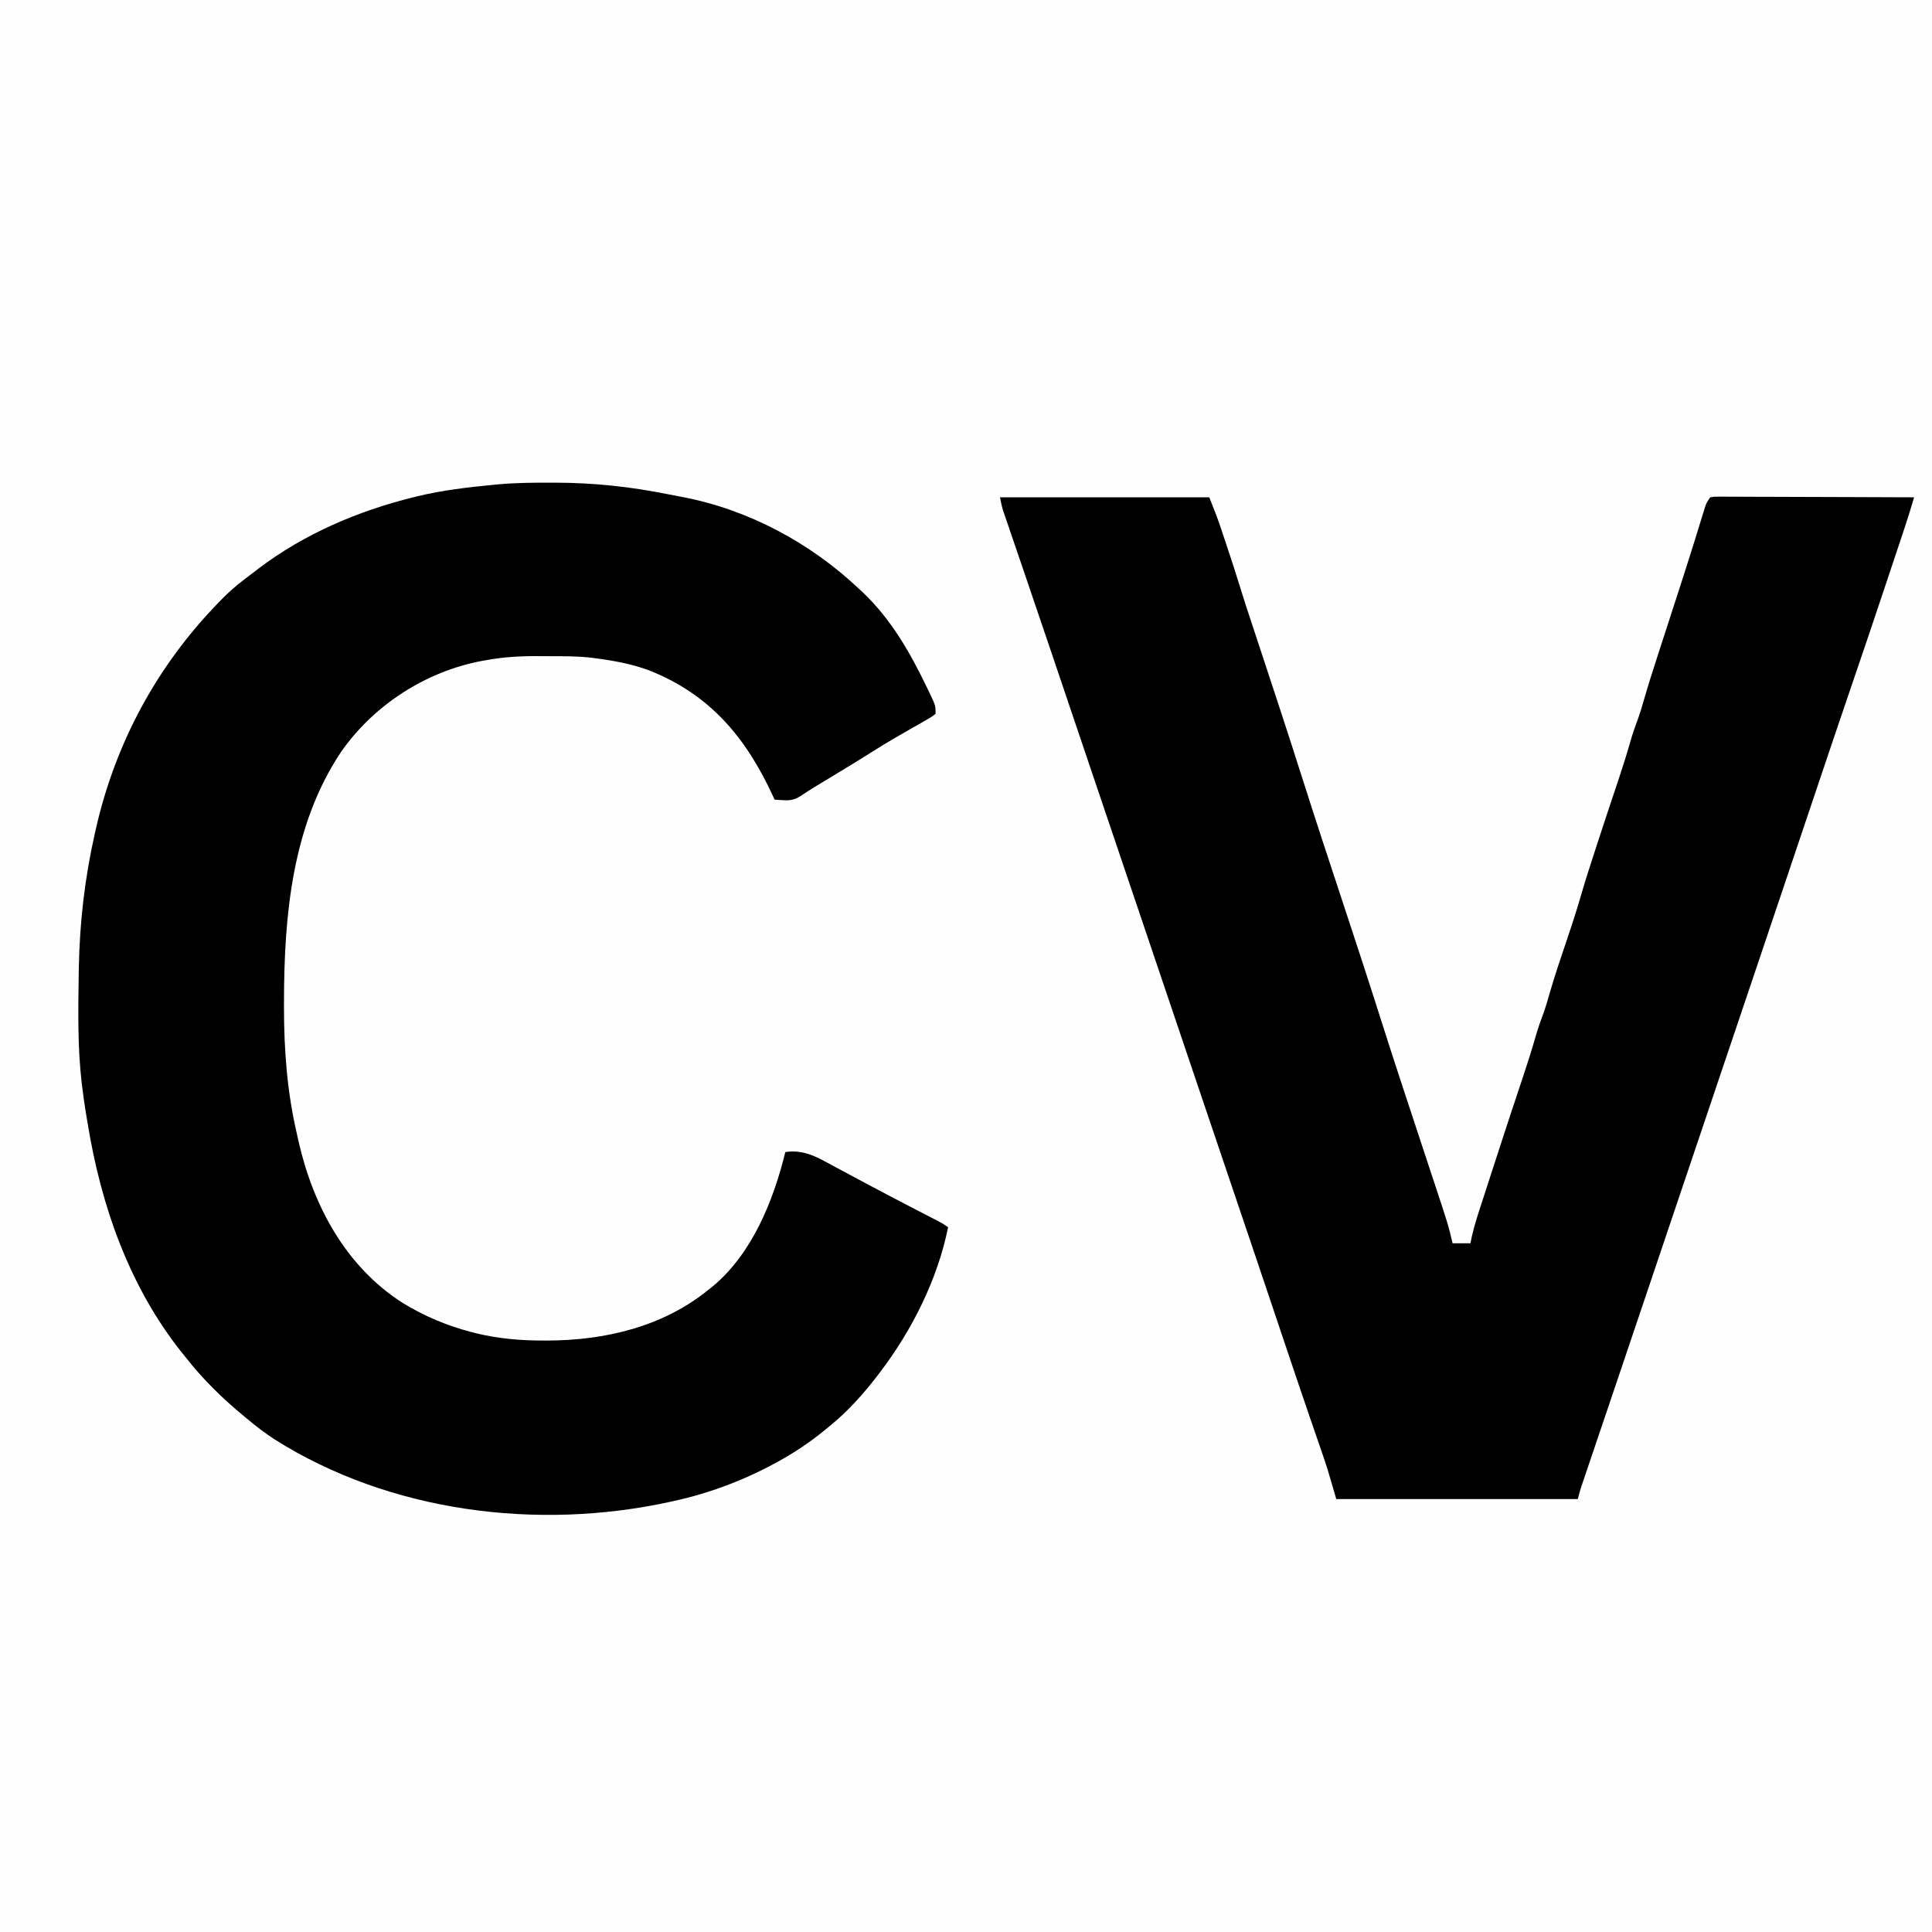 <?xml version="1.0" encoding="UTF-8"?>
<svg version="1.1" xmlns="http://www.w3.org/2000/svg" width="1080" height="1080">
<rect width="100%" height="100%" fill="#808080" stroke="none"/>
<path d="M0 0 C356.4 0 712.8 0 1080 0 C1080 356.4 1080 712.8 1080 1080 C723.6 1080 367.2 1080 0 1080 C0 723.6 0 367.2 0 0 Z " fill="#FEFEFE" transform="translate(0,0)"/>
<path d="M0 0 C0.864 0.001 1.729 0.002 2.62 0.003 C24.304 0.054 44.745 2.288 66.024 6.579 C68.646 7.104 71.27 7.601 73.898 8.086 C110.555 15.157 145.033 33.662 172.062 59.188 C172.86 59.921 173.658 60.654 174.48 61.41 C190.066 76.252 200.845 94.945 210.062 114.188 C210.595 115.283 211.127 116.379 211.676 117.508 C215.062 124.663 215.062 124.663 215.062 129.188 C212.838 130.952 212.838 130.952 209.719 132.727 C208.583 133.384 207.448 134.041 206.278 134.719 C205.039 135.417 203.801 136.115 202.562 136.812 C201.302 137.538 200.042 138.265 198.783 138.994 C196.909 140.079 195.035 141.163 193.158 142.242 C188.75 144.775 184.412 147.393 180.125 150.125 C171.463 155.614 162.679 160.904 153.906 166.213 C153.322 166.566 152.738 166.92 152.137 167.285 C150.448 168.307 148.757 169.325 147.066 170.344 C144.531 171.9 142.064 173.523 139.594 175.18 C136.351 177.219 133.953 177.743 130.062 177.5 C129.114 177.455 128.165 177.41 127.188 177.363 C126.486 177.305 125.785 177.247 125.062 177.188 C124.827 176.67 124.591 176.152 124.347 175.618 C109.178 142.497 88.838 118.138 54.277 104.684 C44.738 101.266 35.089 99.475 25.062 98.188 C24.01 98.043 24.01 98.043 22.937 97.895 C15.072 96.948 7.179 97.001 -0.731 97.002 C-3.168 97 -5.606 96.982 -8.043 96.963 C-17.544 96.928 -26.565 97.49 -35.938 99.188 C-36.719 99.323 -37.501 99.458 -38.307 99.598 C-69.815 105.423 -99.139 124.34 -117.408 150.699 C-144.772 191.778 -149.153 242.438 -149.188 290.5 C-149.189 291.5 -149.19 292.5 -149.191 293.53 C-149.174 317.462 -147.404 340.826 -141.938 364.188 C-141.638 365.544 -141.338 366.901 -141.039 368.258 C-132.851 404.195 -114.726 438.073 -83.028 458.413 C-70.716 465.962 -57.925 471.346 -43.938 474.938 C-43.168 475.136 -42.398 475.335 -41.604 475.54 C-29.261 478.525 -16.798 479.578 -4.125 479.562 C-3.138 479.563 -3.138 479.563 -2.13 479.564 C30.145 479.499 62.648 471.89 88.062 451.188 C88.791 450.613 89.519 450.038 90.27 449.445 C112.436 431.17 124.45 401.346 131.062 374.188 C141.574 372.609 149.194 377.197 158.062 382.062 C159.546 382.855 161.03 383.645 162.516 384.433 C165.421 385.977 168.319 387.534 171.211 389.103 C175.085 391.204 178.982 393.26 182.889 395.301 C185.044 396.428 187.194 397.565 189.344 398.703 C193.105 400.69 196.879 402.652 200.656 404.609 C201.8 405.202 202.943 405.795 204.121 406.405 C206.373 407.571 208.626 408.736 210.879 409.899 C211.899 410.428 212.918 410.956 213.969 411.5 C214.879 411.971 215.79 412.441 216.729 412.926 C219.062 414.188 219.062 414.188 222.062 416.188 C216.227 445.227 201.932 473.727 184.062 497.188 C183.08 498.489 183.08 498.489 182.078 499.816 C174.385 509.719 165.843 519.308 156.062 527.188 C155.048 528.028 154.034 528.868 152.988 529.734 C144.809 536.417 136.317 542.104 127.062 547.188 C126.452 547.523 125.842 547.859 125.214 548.206 C107.582 557.768 88.641 564.876 69.062 569.188 C67.862 569.456 67.862 569.456 66.638 569.729 C-7.488 585.927 -90.088 575.544 -154.611 534.707 C-160.003 531.186 -165.003 527.328 -169.938 523.188 C-170.504 522.72 -171.07 522.252 -171.653 521.771 C-183.594 511.899 -194.356 501.411 -203.938 489.188 C-204.728 488.214 -205.518 487.241 -206.332 486.238 C-235.643 449.449 -251.495 404.135 -258.938 358.188 C-259.237 356.422 -259.536 354.656 -259.836 352.891 C-260.642 348.002 -261.329 343.105 -261.938 338.188 C-262.042 337.344 -262.146 336.501 -262.254 335.632 C-264.6 315.56 -264.237 295.359 -263.938 275.188 C-263.918 273.882 -263.899 272.576 -263.879 271.231 C-263.41 245.804 -260.536 220.996 -254.938 196.188 C-254.739 195.3 -254.54 194.412 -254.336 193.498 C-243.424 145.458 -220.214 102.485 -185.938 67.188 C-185.361 66.59 -184.784 65.993 -184.19 65.378 C-180.458 61.57 -176.599 58.125 -172.375 54.875 C-171.772 54.408 -171.169 53.942 -170.548 53.461 C-168.684 52.028 -166.812 50.606 -164.938 49.188 C-164.371 48.755 -163.805 48.323 -163.221 47.877 C-137.912 28.672 -107.662 15.768 -76.938 8.188 C-75.841 7.915 -75.841 7.915 -74.723 7.637 C-60.637 4.218 -46.35 2.562 -31.938 1.188 C-30.943 1.09 -29.948 0.992 -28.923 0.891 C-19.286 0.037 -9.667 -0.014 0 0 Z " fill="#000000" transform="translate(307.938,269.812)"/>
<path d="M0 0 C38.61 0 77.22 0 117 0 C119.377 5.943 121.649 11.696 123.656 17.738 C123.885 18.426 124.114 19.113 124.35 19.822 C124.829 21.26 125.306 22.7 125.782 24.139 C126.496 26.299 127.214 28.457 127.934 30.615 C129.964 36.726 131.957 42.84 133.835 49 C135.983 56.008 138.263 62.97 140.566 69.928 C141.321 72.211 142.075 74.494 142.828 76.778 C143.908 80.05 144.988 83.322 146.068 86.593 C153.766 109.907 161.45 133.223 168.875 156.625 C176.204 179.718 183.805 202.721 191.4 225.727 C198.657 247.708 205.878 269.695 212.875 291.76 C220.704 316.427 228.855 340.989 236.976 365.562 C238.132 369.061 239.287 372.56 240.443 376.06 C241.24 378.474 242.039 380.888 242.839 383.301 C250.581 406.719 250.581 406.719 253 417 C256.3 417 259.6 417 263 417 C263.358 415.207 263.358 415.207 263.723 413.378 C265.195 406.773 267.342 400.385 269.438 393.957 C269.882 392.585 270.326 391.212 270.77 389.839 C271.702 386.958 272.637 384.078 273.574 381.198 C274.743 377.606 275.907 374.013 277.069 370.419 C282.213 354.518 287.42 338.638 292.751 322.798 C295.142 315.673 297.391 308.529 299.447 301.3 C300.734 296.799 302.264 292.444 303.921 288.068 C305.172 284.51 306.215 280.906 307.25 277.281 C310.136 267.332 313.442 257.538 316.771 247.729 C319.732 238.987 322.567 230.235 325.131 221.367 C327.474 213.292 330.078 205.305 332.688 197.312 C333.212 195.7 333.736 194.088 334.26 192.476 C338.005 180.97 341.836 169.495 345.689 158.025 C348.097 150.819 350.372 143.596 352.451 136.288 C353.742 131.773 355.281 127.406 356.938 123.015 C358.09 119.744 359.045 116.454 359.992 113.117 C362.397 104.81 365.03 96.579 367.695 88.352 C367.91 87.688 368.125 87.025 368.346 86.342 C369.703 82.155 371.063 77.97 372.423 73.785 C374.545 67.254 376.662 60.721 378.777 54.188 C379.122 53.124 379.122 53.124 379.473 52.039 C382.273 43.392 385.047 34.739 387.754 26.062 C388.017 25.221 388.279 24.379 388.55 23.512 C389.701 19.813 390.845 16.113 391.979 12.409 C392.361 11.173 392.743 9.937 393.137 8.664 C393.453 7.627 393.77 6.59 394.096 5.522 C395 3 395 3 397 0 C399.026 -0.369 399.026 -0.369 401.568 -0.361 C402.53 -0.365 403.492 -0.369 404.483 -0.373 C405.542 -0.362 406.601 -0.352 407.692 -0.341 C408.804 -0.341 409.916 -0.341 411.062 -0.342 C414.753 -0.34 418.443 -0.316 422.133 -0.293 C424.686 -0.287 427.239 -0.283 429.792 -0.28 C435.834 -0.27 441.876 -0.246 447.918 -0.216 C454.795 -0.183 461.673 -0.166 468.551 -0.151 C482.701 -0.12 496.85 -0.067 511 0 C509.329 5.632 507.627 11.245 505.77 16.819 C505.148 18.691 505.148 18.691 504.512 20.601 C504.064 21.944 503.616 23.286 503.168 24.629 C502.69 26.063 502.212 27.498 501.734 28.932 C500.729 31.949 499.723 34.966 498.716 37.982 C497.472 41.71 496.23 45.438 494.989 49.166 C489.173 66.637 483.281 84.079 477.318 101.499 C470.362 121.828 463.506 142.191 456.657 162.557 C454.875 167.854 453.093 173.15 451.31 178.447 C448.715 186.158 446.12 193.87 443.525 201.582 C436.563 222.273 429.596 242.962 422.627 263.65 C421.622 266.633 420.618 269.616 419.613 272.599 C409.722 301.964 399.819 331.326 389.907 360.684 C383.778 378.84 377.651 396.997 371.531 415.156 C371.216 416.091 370.901 417.026 370.577 417.989 C367.713 426.484 364.851 434.98 361.988 443.475 C355.498 462.736 349.005 481.996 342.49 501.249 C341.594 503.899 340.697 506.55 339.8 509.201 C337.281 516.648 334.761 524.095 332.238 531.541 C331.23 534.517 330.223 537.493 329.216 540.47 C328.752 541.84 328.288 543.21 327.823 544.581 C327.191 546.442 326.562 548.303 325.932 550.165 C325.581 551.203 325.23 552.24 324.867 553.309 C324.157 555.513 323.562 557.753 323 560 C278.45 560 233.9 560 188 560 C186.35 554.39 184.7 548.78 183 543 C182.031 540.005 181.054 537.03 180.018 534.061 C179.759 533.307 179.5 532.552 179.233 531.775 C178.679 530.166 178.124 528.557 177.567 526.949 C176.02 522.478 174.486 518.003 172.951 513.528 C172.628 512.589 172.305 511.649 171.973 510.682 C168.299 499.978 164.689 489.254 161.082 478.527 C160.406 476.519 159.731 474.51 159.055 472.501 C157.679 468.412 156.304 464.322 154.929 460.233 C151.29 449.408 147.647 438.585 144.004 427.762 C143.647 426.703 143.291 425.644 142.924 424.552 C137.389 408.11 131.835 391.675 126.25 375.25 C118.336 351.972 110.477 328.674 102.625 305.375 C94.205 280.39 85.777 255.407 77.312 230.438 C69.825 208.351 62.356 186.259 54.898 164.163 C46.667 139.779 38.433 115.396 30.183 91.018 C29.505 89.013 28.826 87.009 28.148 85.005 C23.555 71.426 18.953 57.85 14.324 44.283 C13.256 41.151 12.189 38.019 11.121 34.887 C9.54 30.247 7.955 25.61 6.367 20.973 C5.665 18.914 4.963 16.856 4.262 14.797 C3.943 13.87 3.624 12.943 3.296 11.988 C3.006 11.135 2.716 10.281 2.417 9.401 C2.04 8.3 2.04 8.3 1.656 7.176 C0.947 4.825 0.481 2.407 0 0 Z " fill="#000000" transform="translate(559,278)"/>
</svg>
